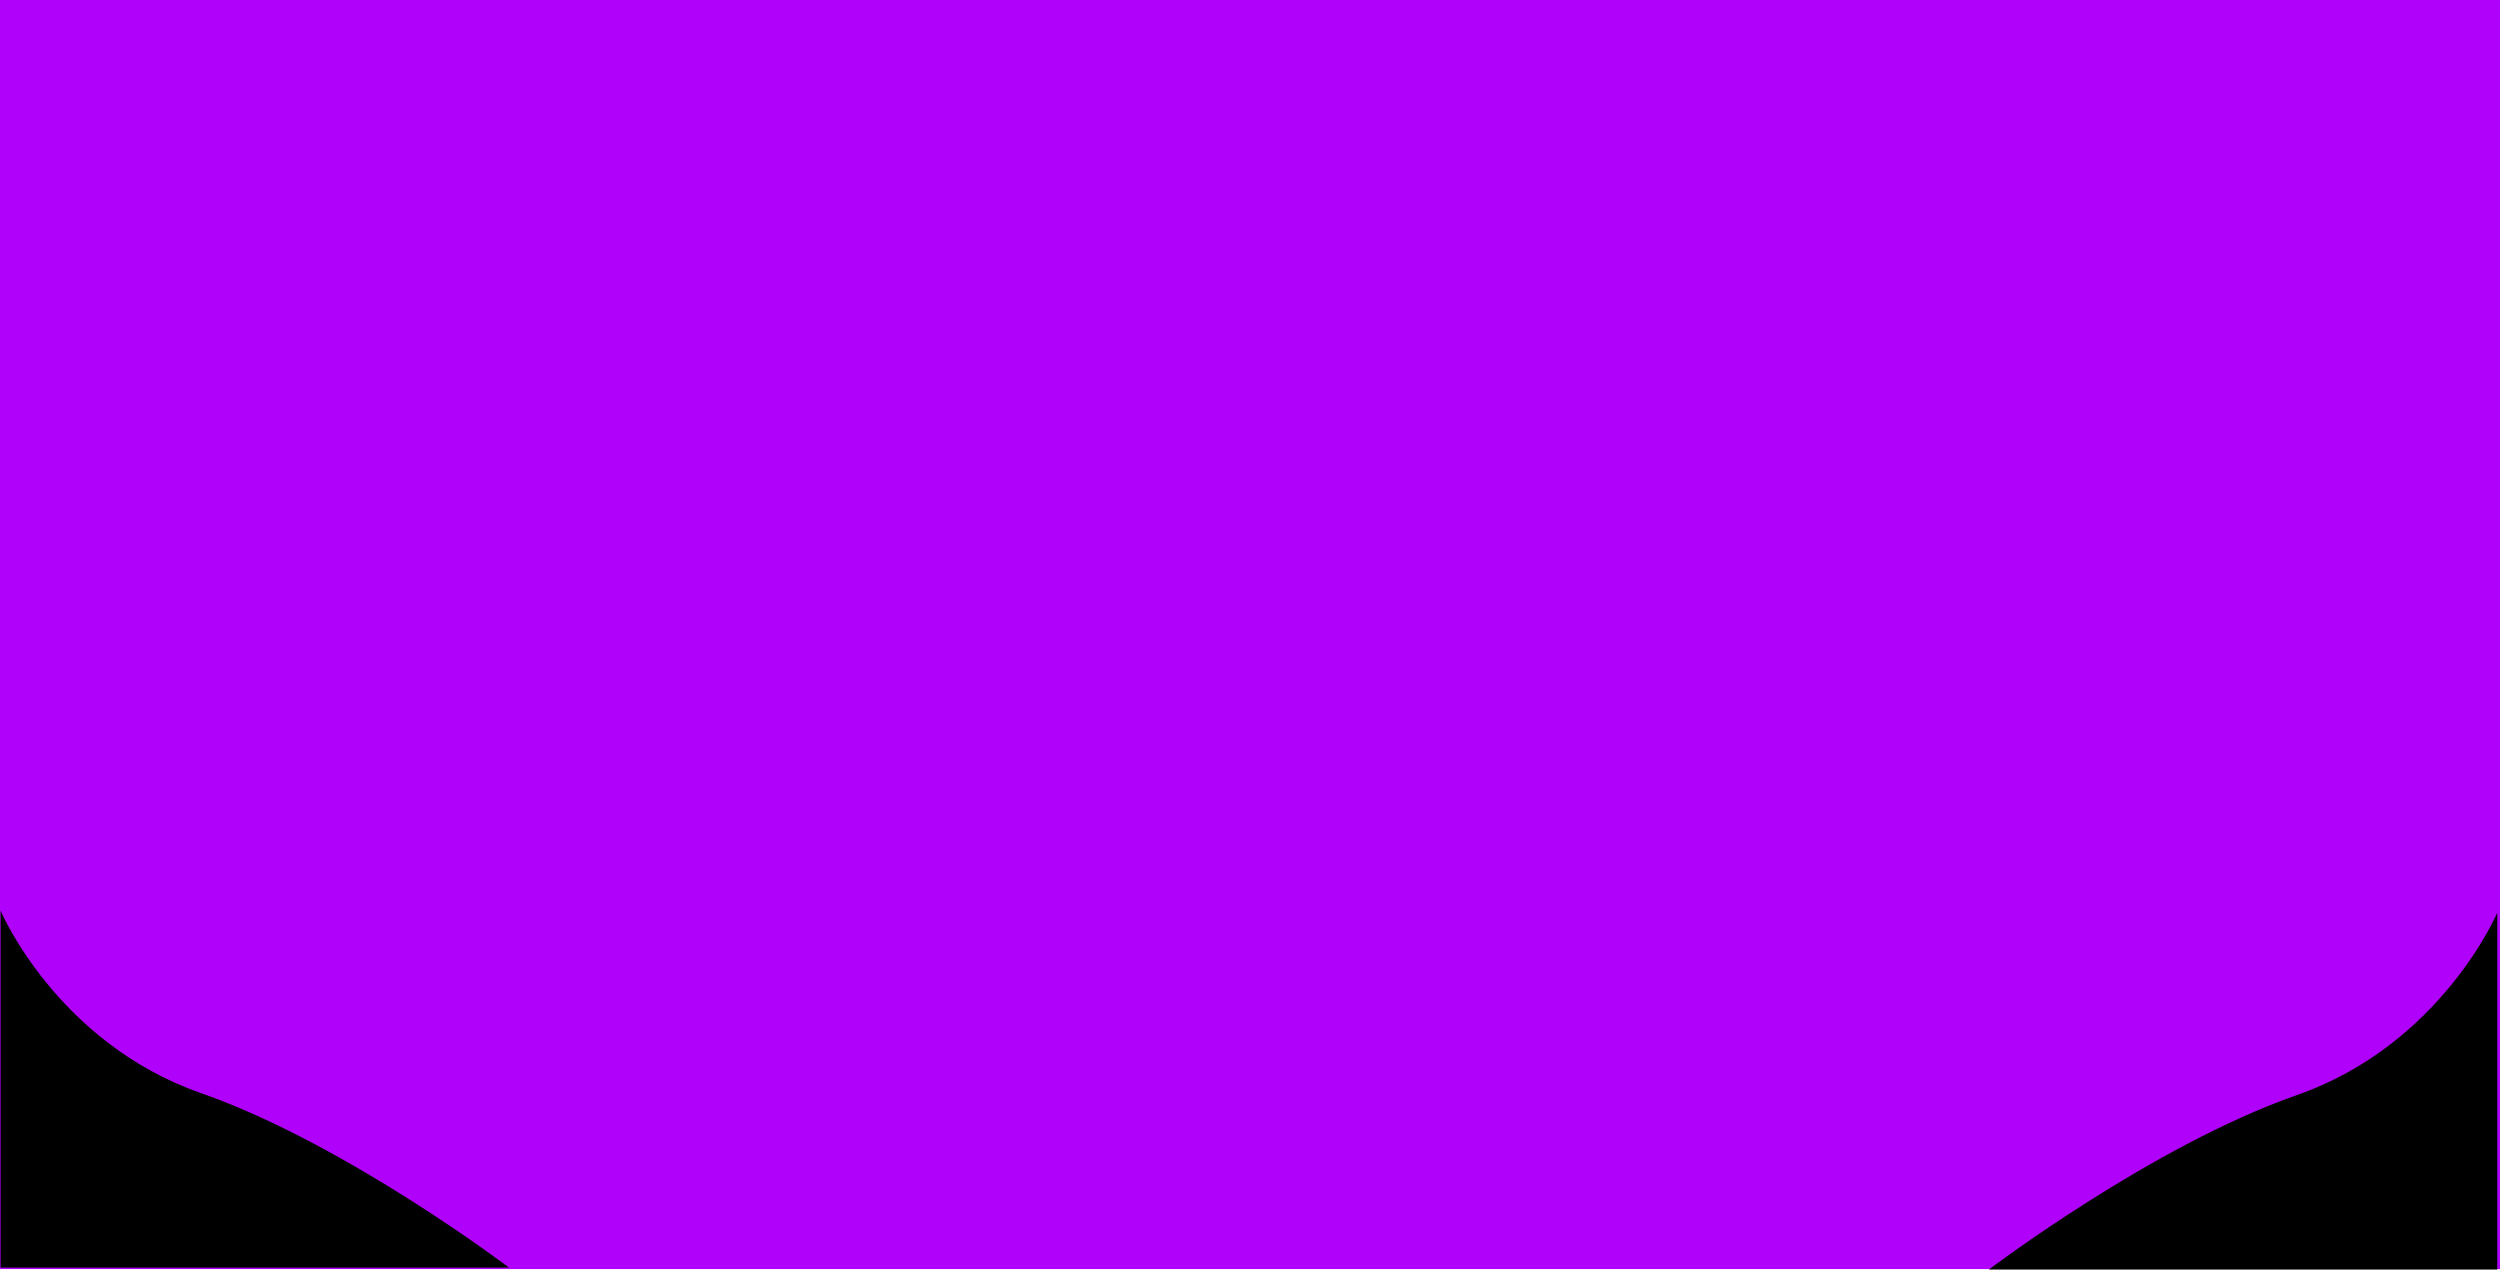<svg xmlns="http://www.w3.org/2000/svg" width="1280" height="650" viewBox="0 0 1280 650">
  <g id="Group_76" data-name="Group 76" transform="translate(-5481 -496)">
    <rect id="Rectangle_21" data-name="Rectangle 21" width="1280" height="649.778" transform="translate(5481 496)" fill="#b002fa"/>
    <path id="Path_150" data-name="Path 150" d="M1272.3,4366.6s83.7-63.455,157.7-89.322,102.6-93.4,102.6-93.4V4366.6Z" transform="translate(5227 -3220.6)"/>
    <path id="Path_151" data-name="Path 151" d="M1532.6,4366.6s-83.7-63.455-157.7-89.322-102.6-93.4-102.6-93.4V4366.6Z" transform="translate(4209 -3221.6)"/>
  </g>
</svg>
